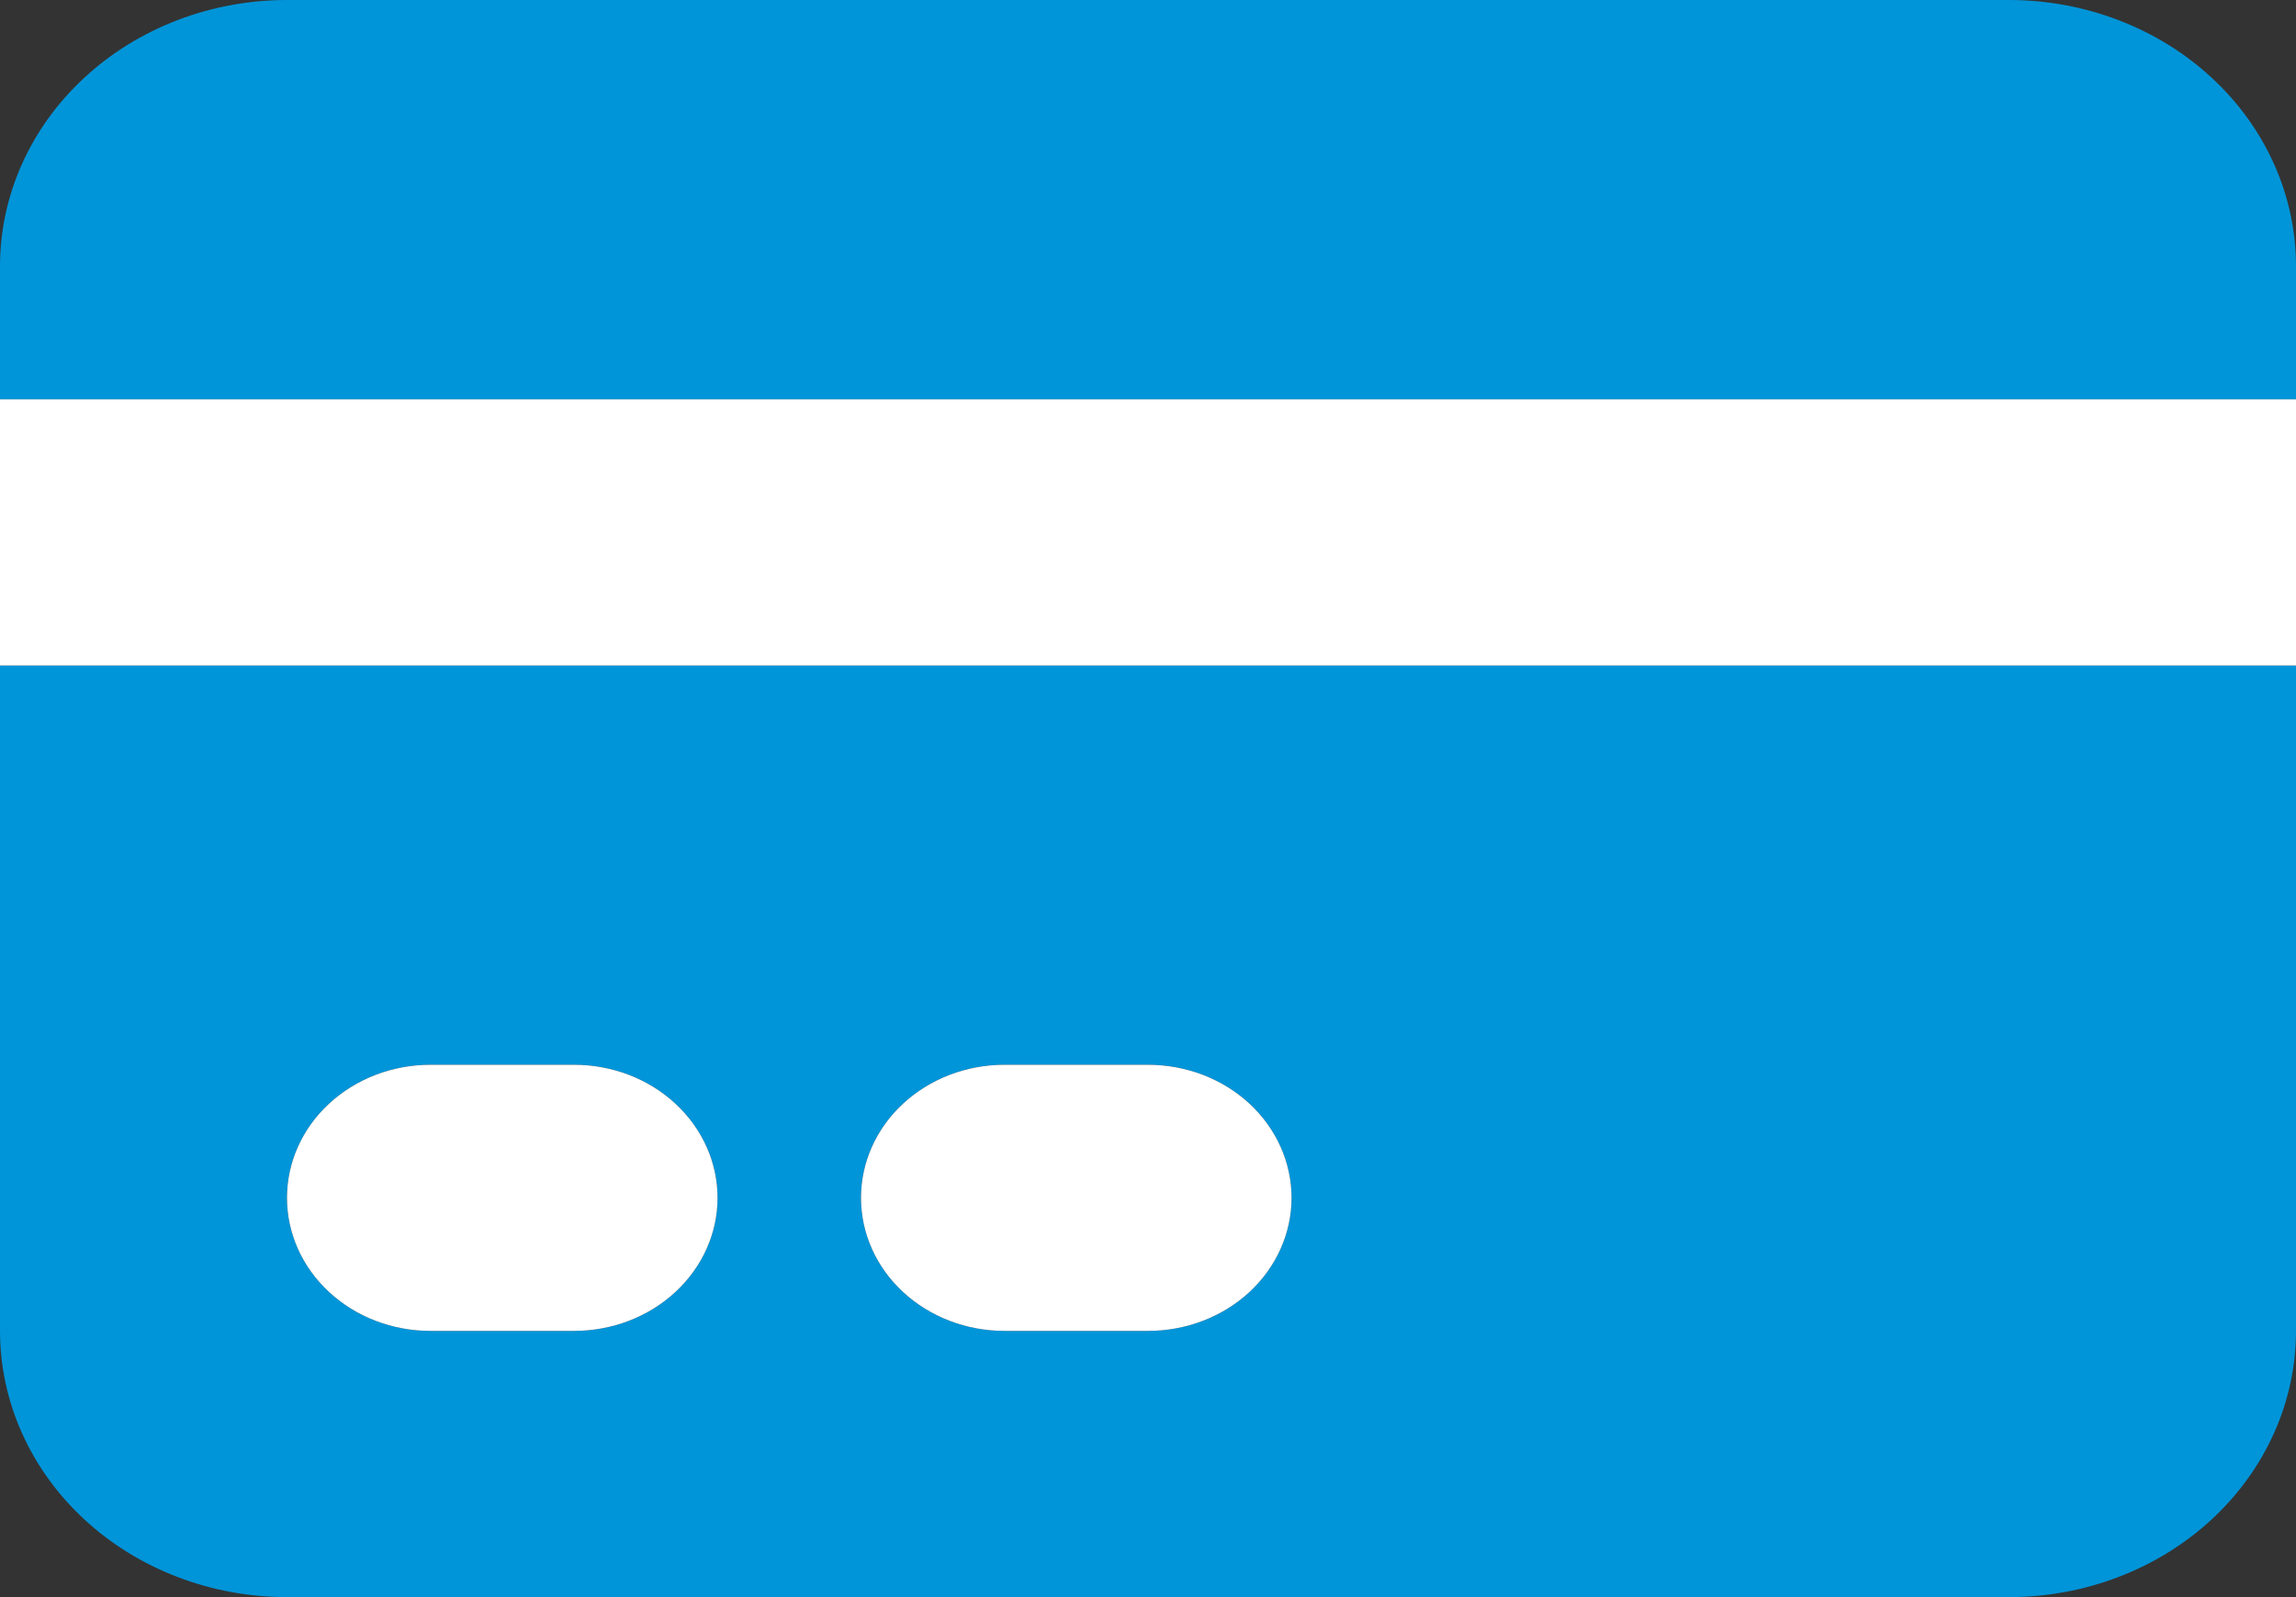 <svg width="23" height="16" viewBox="0 0 23 16" fill="none" xmlns="http://www.w3.org/2000/svg">
<rect x="0" y="0" width="23" height="16" fill="#333333" stroke="none"/>
<path d="M2.875 0C2.112 0 1.381 0.281 0.842 0.781C0.303 1.281 0 1.959 0 2.667V4H23V2.667C23 1.959 22.697 1.281 22.158 0.781C21.619 0.281 20.887 0 20.125 0H2.875Z" fill="#0095D9"/>
<path fill-rule="evenodd" clip-rule="evenodd" d="M23 6.667H0V13.333C0 14.041 0.303 14.719 0.842 15.219C1.381 15.719 2.112 16 2.875 16H20.125C20.887 16 21.619 15.719 22.158 15.219C22.697 14.719 23 14.041 23 13.333V6.667ZM2.875 12C2.875 11.646 3.026 11.307 3.296 11.057C3.566 10.807 3.931 10.667 4.312 10.667H5.75C6.131 10.667 6.497 10.807 6.766 11.057C7.036 11.307 7.188 11.646 7.188 12C7.188 12.354 7.036 12.693 6.766 12.943C6.497 13.193 6.131 13.333 5.75 13.333H4.312C3.931 13.333 3.566 13.193 3.296 12.943C3.026 12.693 2.875 12.354 2.875 12ZM10.062 10.667C9.681 10.667 9.316 10.807 9.046 11.057C8.776 11.307 8.625 11.646 8.625 12C8.625 12.354 8.776 12.693 9.046 12.943C9.316 13.193 9.681 13.333 10.062 13.333H11.5C11.881 13.333 12.247 13.193 12.517 12.943C12.786 12.693 12.938 12.354 12.938 12C12.938 11.646 12.786 11.307 12.517 11.057C12.247 10.807 11.881 10.667 11.5 10.667H10.062Z" fill="#0095D9"/>
<path d="M23 4H0V6.667H23V4Z" fill="white"/>
<path d="M2.875 12C2.875 11.646 3.026 11.307 3.296 11.057C3.566 10.807 3.931 10.667 4.312 10.667H5.75C6.131 10.667 6.497 10.807 6.766 11.057C7.036 11.307 7.188 11.646 7.188 12C7.188 12.354 7.036 12.693 6.766 12.943C6.497 13.193 6.131 13.333 5.75 13.333H4.312C3.931 13.333 3.566 13.193 3.296 12.943C3.026 12.693 2.875 12.354 2.875 12Z" fill="white"/>
<path d="M10.062 10.667C9.681 10.667 9.316 10.807 9.046 11.057C8.776 11.307 8.625 11.646 8.625 12C8.625 12.354 8.776 12.693 9.046 12.943C9.316 13.193 9.681 13.333 10.062 13.333H11.5C11.881 13.333 12.247 13.193 12.517 12.943C12.786 12.693 12.938 12.354 12.938 12C12.938 11.646 12.786 11.307 12.517 11.057C12.247 10.807 11.881 10.667 11.5 10.667H10.062Z" fill="white"/>
</svg>
